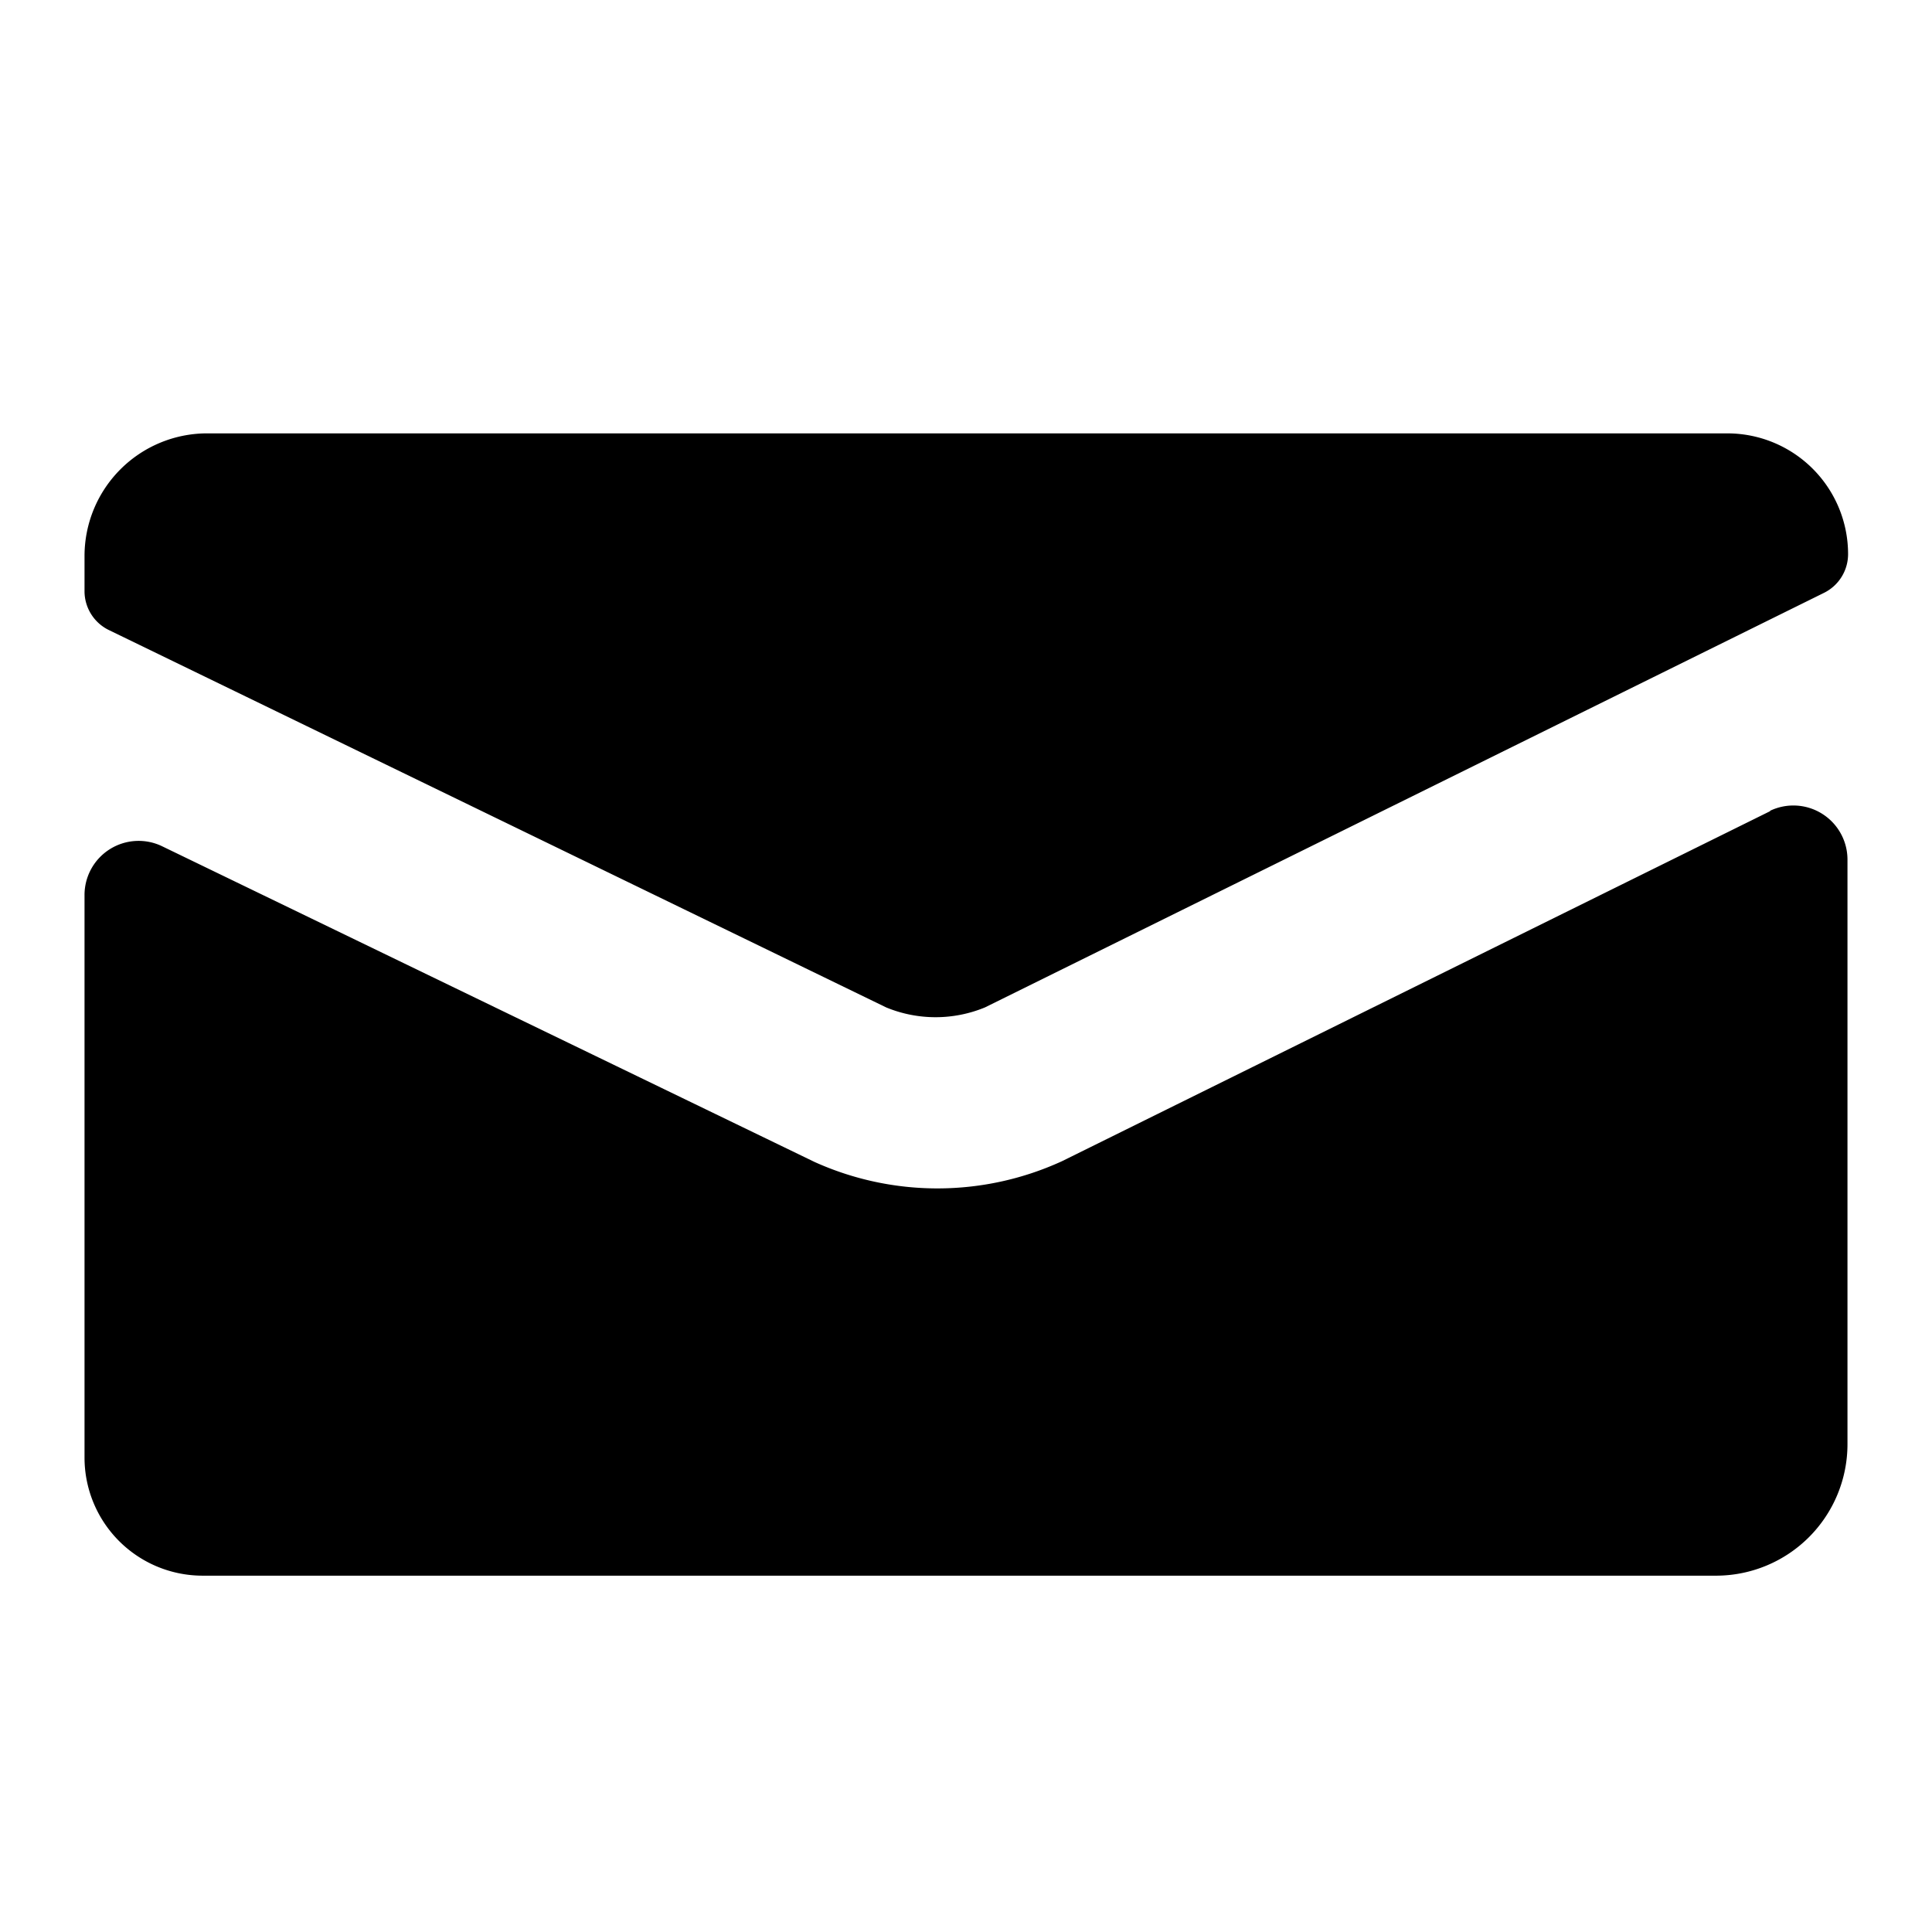 <svg xmlns="http://www.w3.org/2000/svg" viewBox="0 0 16 16" class="symbol symbol-email" aria-labelledby="title" role="img"><title id="title">email icon</title><path class="cls-1" d="M.9 5.217l6.439 3.126a1.072 1.072 0 0 0 .818 0l6.948-3.433a.358.358 0 0 0 .2-.321 1 1 0 0 0-1-1H1.707A1.016 1.016 0 0 0 .7 4.6v.3a.358.358 0 0 0 .2.317zm13.761 1.5l-5.867 2.9a2.474 2.474 0 0 1-2.048.006l-5.4-2.613a.448.448 0 0 0-.646.405v4.657a.978.978 0 0 0 .973.977h12.548a1.089 1.089 0 0 0 1.079-1.087V7.119a.448.448 0 0 0-.642-.404z" data-name="Layer 1" role="presentation"/></svg>